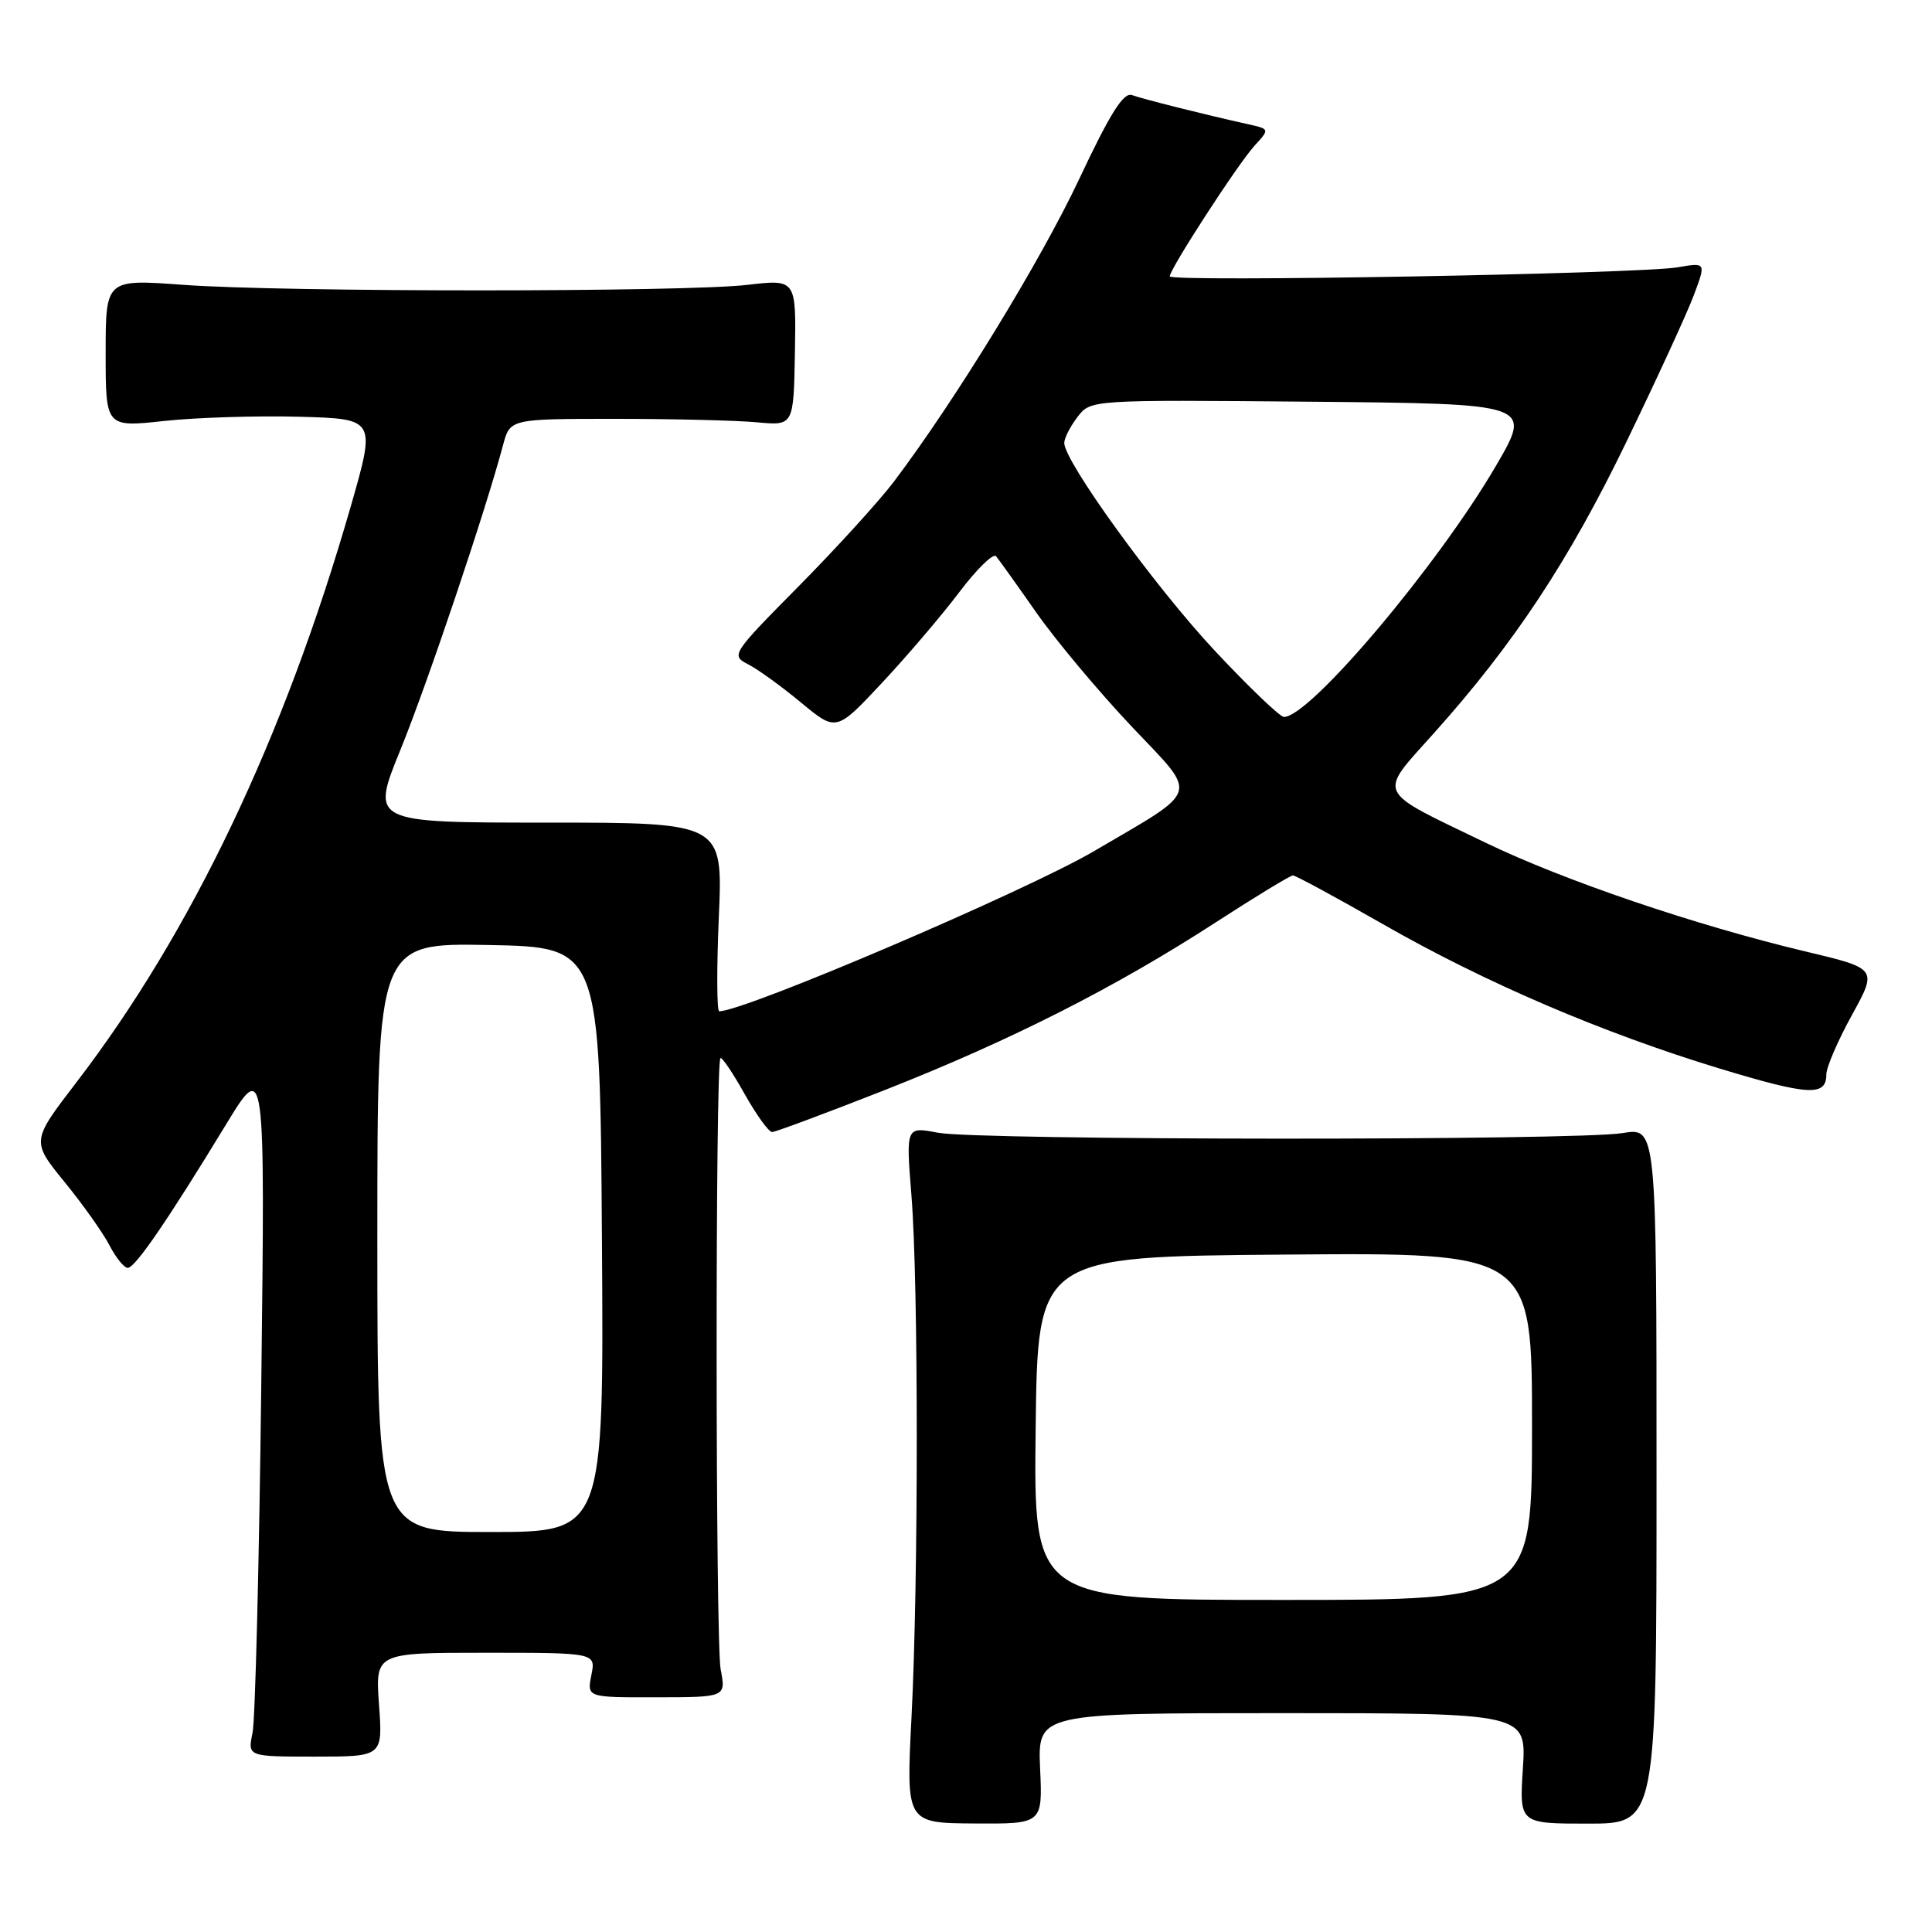 <?xml version="1.0" encoding="UTF-8" standalone="no"?>
<!DOCTYPE svg PUBLIC "-//W3C//DTD SVG 1.1//EN" "http://www.w3.org/Graphics/SVG/1.1/DTD/svg11.dtd" >
<svg xmlns="http://www.w3.org/2000/svg" xmlns:xlink="http://www.w3.org/1999/xlink" version="1.1" viewBox="0 0 256 256">
 <g >
 <path fill="currentColor"
d=" M 137.82 234.34 C 137.50 227.00 137.50 227.00 169.88 227.00 C 202.26 227.00 202.26 227.00 201.79 234.32 C 201.32 241.64 201.32 241.64 210.41 241.64 C 219.50 241.64 219.50 241.64 219.50 195.52 C 219.50 149.39 219.50 149.39 215.00 150.14 C 208.86 151.15 129.54 151.11 124.27 150.09 C 120.04 149.28 120.04 149.28 120.77 158.39 C 121.71 170.08 121.71 209.40 120.78 227.53 C 120.06 241.56 120.06 241.56 129.10 241.62 C 138.15 241.68 138.15 241.68 137.82 234.34 Z  M 50.22 225.88 C 49.73 219.00 49.73 219.00 64.34 219.00 C 78.95 219.00 78.95 219.00 78.36 221.96 C 77.77 224.92 77.77 224.92 86.98 224.90 C 96.20 224.89 96.20 224.89 95.49 221.20 C 94.80 217.59 94.77 140.90 95.46 140.21 C 95.65 140.02 97.09 142.14 98.65 144.93 C 100.22 147.72 101.86 150.00 102.31 150.00 C 102.75 150.00 109.50 147.48 117.31 144.41 C 133.97 137.84 147.79 130.84 161.09 122.22 C 166.37 118.80 170.97 116.00 171.32 116.00 C 171.67 116.00 177.05 118.91 183.27 122.47 C 196.79 130.21 212.36 136.88 227.93 141.61 C 239.69 145.17 242.00 145.30 242.00 142.36 C 242.00 141.43 243.52 137.89 245.39 134.50 C 248.78 128.34 248.78 128.34 239.14 126.05 C 224.63 122.59 207.20 116.67 196.80 111.64 C 182.09 104.54 182.54 105.49 190.00 97.15 C 200.62 85.30 207.92 74.25 215.53 58.50 C 219.52 50.25 223.53 41.54 224.43 39.14 C 226.07 34.77 226.07 34.77 222.29 35.42 C 217.27 36.29 155.00 37.40 155.00 36.62 C 155.00 35.64 164.05 21.69 166.24 19.30 C 168.25 17.10 168.25 17.10 165.38 16.46 C 159.48 15.15 151.45 13.13 150.00 12.60 C 148.88 12.18 147.10 15.01 143.00 23.72 C 137.87 34.62 126.56 53.08 118.43 63.84 C 116.49 66.40 110.83 72.62 105.85 77.66 C 96.94 86.67 96.83 86.84 99.14 88.03 C 100.44 88.69 103.59 90.98 106.15 93.10 C 110.81 96.96 110.81 96.96 116.88 90.47 C 120.22 86.90 124.83 81.49 127.13 78.44 C 129.43 75.40 131.61 73.27 131.98 73.70 C 132.35 74.14 134.76 77.51 137.34 81.20 C 139.92 84.88 145.62 91.69 150.02 96.34 C 158.85 105.67 159.24 104.40 145.00 112.76 C 136.00 118.05 98.68 134.00 95.30 134.00 C 94.98 134.00 94.95 128.38 95.25 121.50 C 95.79 109.00 95.79 109.00 72.46 109.00 C 49.13 109.00 49.13 109.00 53.06 99.35 C 56.64 90.56 64.36 67.63 66.65 59.00 C 67.58 55.50 67.58 55.50 81.54 55.50 C 89.22 55.50 97.67 55.71 100.33 55.96 C 105.16 56.41 105.16 56.41 105.33 46.70 C 105.50 36.99 105.50 36.99 99.00 37.75 C 90.57 38.72 37.51 38.72 24.25 37.74 C 14.00 36.99 14.00 36.99 14.00 46.80 C 14.00 56.62 14.00 56.62 21.75 55.78 C 26.01 55.32 34.07 55.07 39.65 55.22 C 49.81 55.50 49.81 55.50 46.46 67.16 C 37.65 97.76 25.38 123.53 10.10 143.45 C 4.15 151.21 4.15 151.21 8.56 156.63 C 10.99 159.60 13.66 163.38 14.51 165.02 C 15.36 166.66 16.45 168.00 16.93 168.00 C 17.90 168.00 22.17 161.78 29.95 149.00 C 35.13 140.50 35.13 140.50 34.62 183.50 C 34.34 207.15 33.82 227.91 33.46 229.63 C 32.81 232.76 32.81 232.76 41.76 232.76 C 50.72 232.76 50.72 232.76 50.22 225.88 Z  M 137.23 189.25 C 137.50 166.50 137.50 166.50 170.25 166.24 C 203.00 165.97 203.00 165.97 203.00 188.99 C 203.00 212.00 203.00 212.00 169.98 212.00 C 136.96 212.00 136.96 212.00 137.23 189.25 Z  M 50.00 163.97 C 50.00 124.95 50.00 124.95 64.75 125.22 C 79.50 125.50 79.50 125.50 79.76 164.25 C 80.02 203.00 80.02 203.00 65.01 203.00 C 50.00 203.00 50.00 203.00 50.00 163.97 Z  M 160.99 86.25 C 153.06 77.78 140.98 61.10 141.02 58.68 C 141.03 58.03 141.83 56.48 142.79 55.23 C 144.53 52.97 144.53 52.97 173.77 53.23 C 203.01 53.50 203.01 53.50 198.26 61.66 C 190.56 74.87 173.58 95.00 170.13 95.00 C 169.61 95.00 165.49 91.06 160.99 86.25 Z "/>
</g>
</svg>
